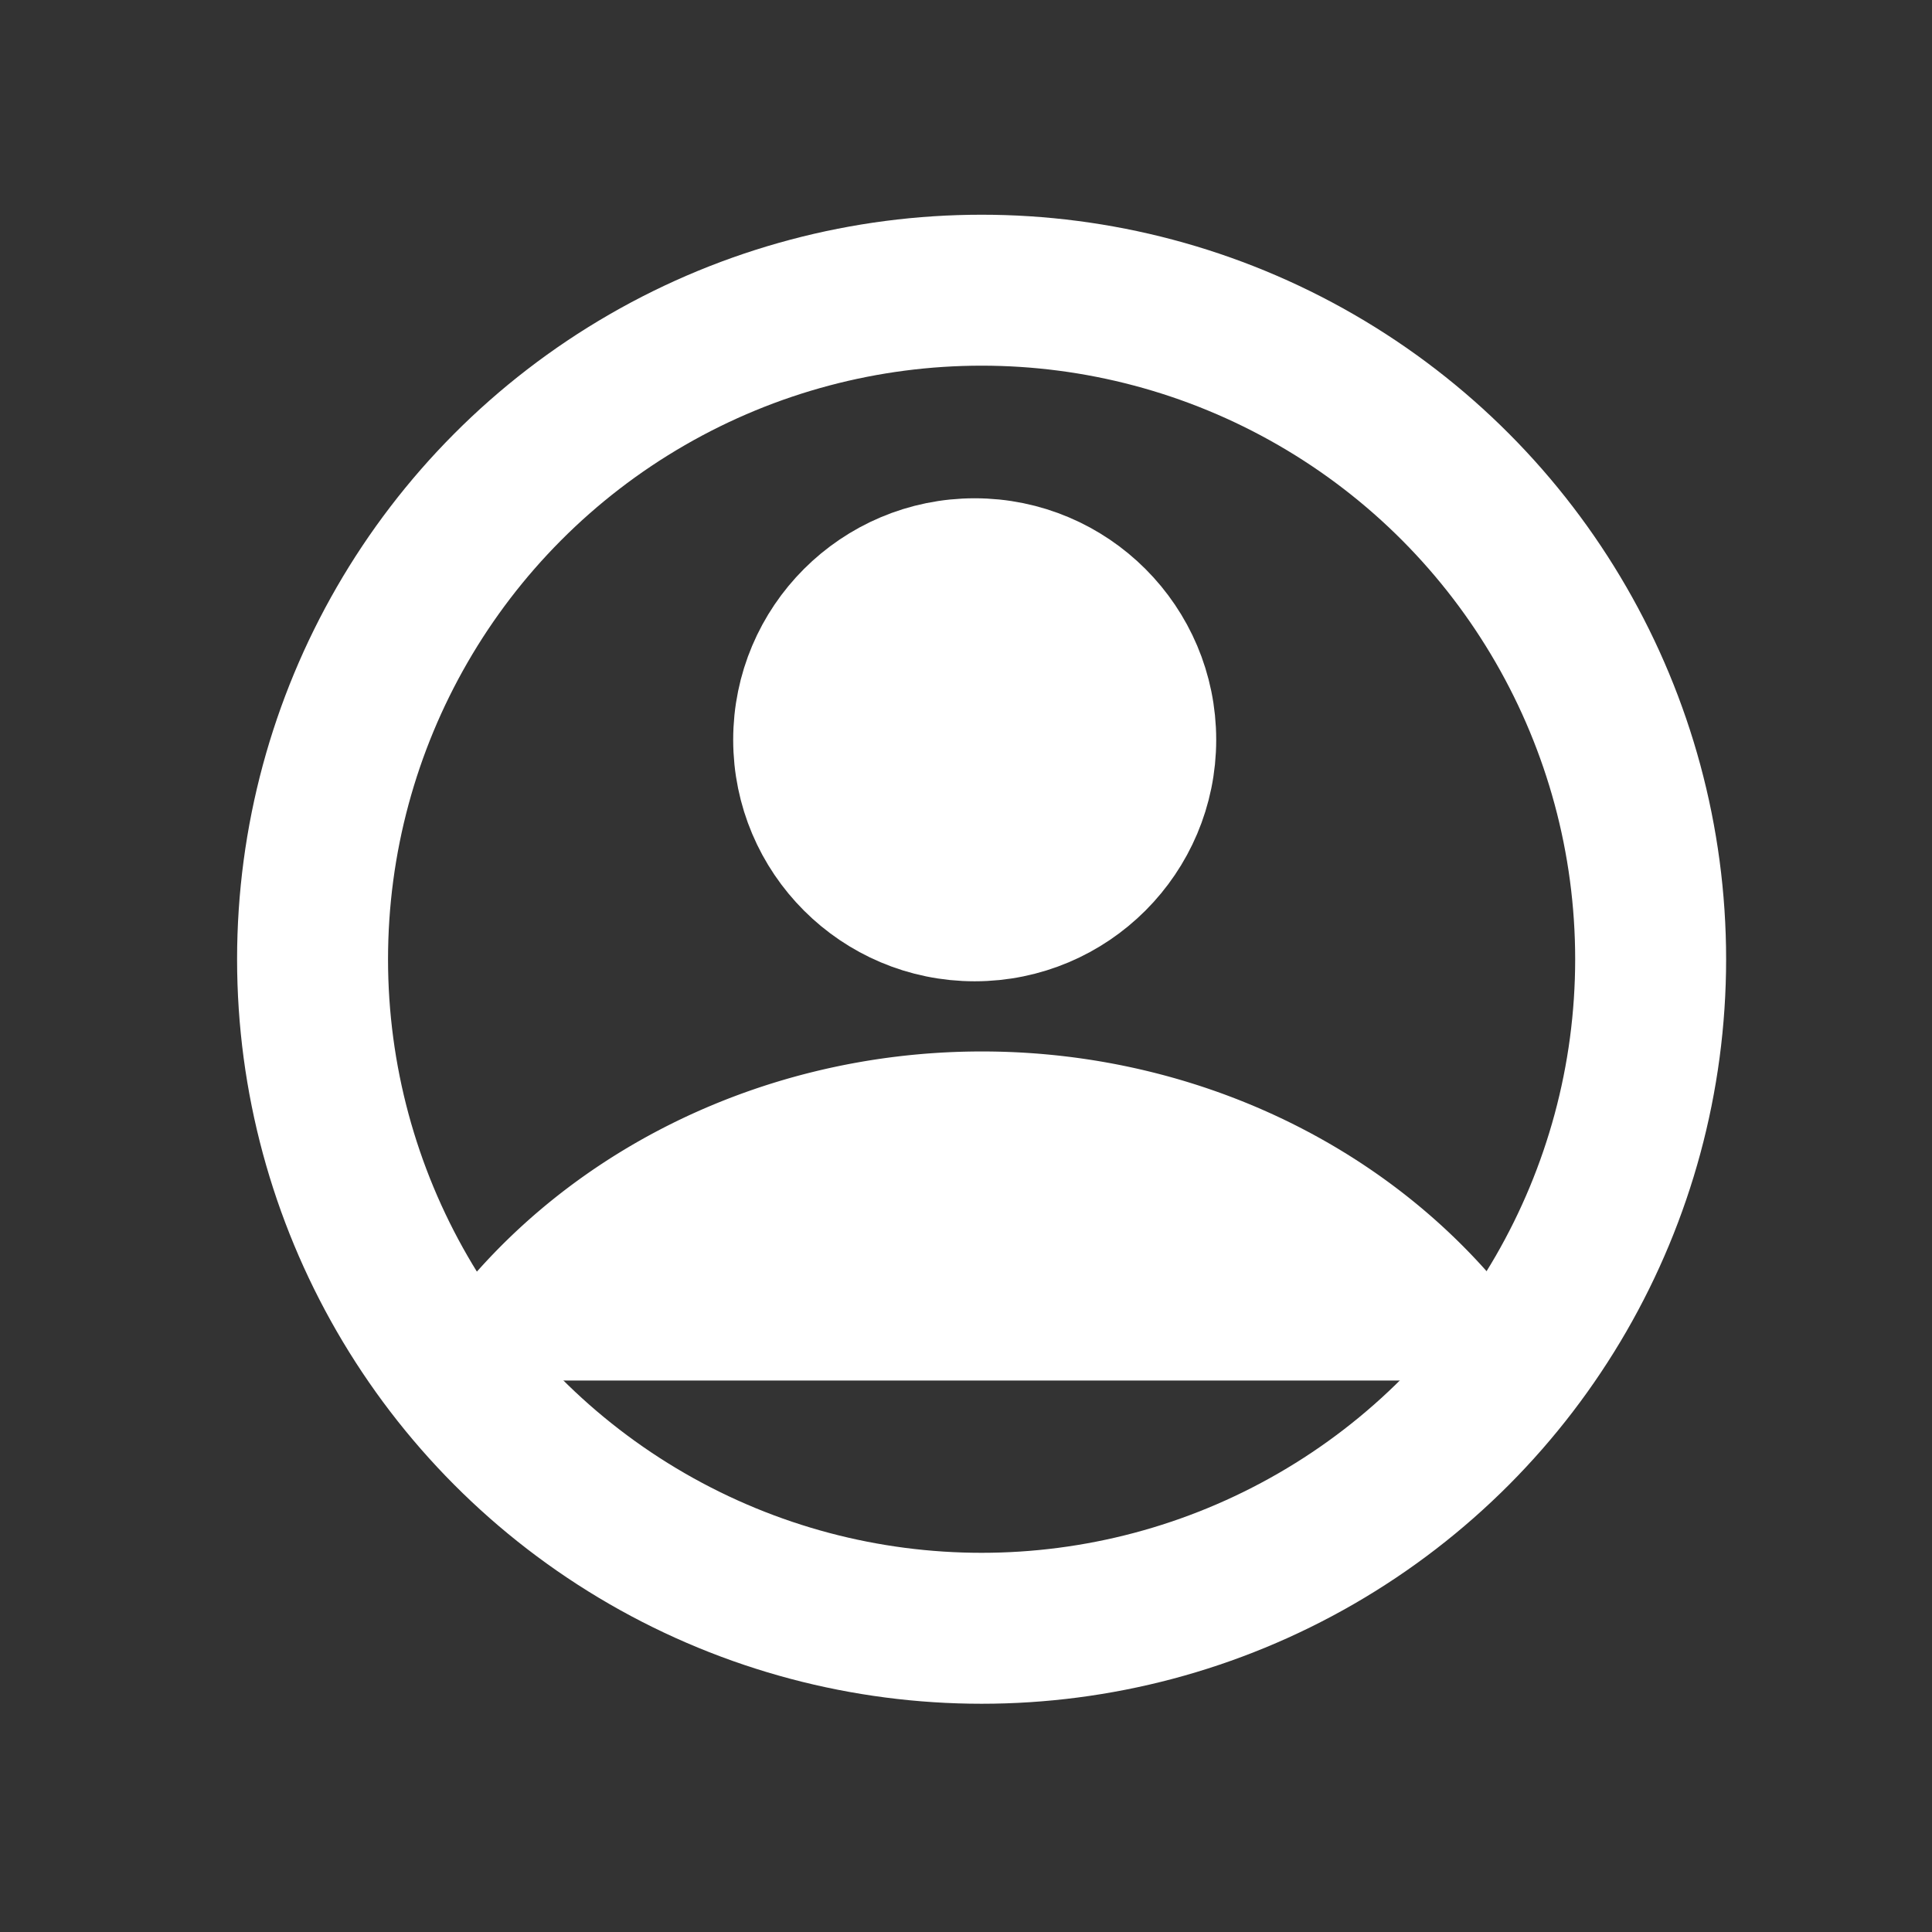 <?xml version="1.0" encoding="UTF-8" standalone="no"?>
<!-- Created with Inkscape (http://www.inkscape.org/) -->

<svg
   xmlns:dc="http://purl.org/dc/elements/1.1/"
   xmlns:cc="http://creativecommons.org/ns#"
   xmlns:rdf="http://www.w3.org/1999/02/22-rdf-syntax-ns#"
   xmlns:svg="http://www.w3.org/2000/svg"
   xmlns="http://www.w3.org/2000/svg"
   xmlns:sodipodi="http://sodipodi.sourceforge.net/DTD/sodipodi-0.dtd"
   xmlns:inkscape="http://www.inkscape.org/namespaces/inkscape"
   width="128"
   height="128"
   viewBox="0 0 33.867 33.867"
   version="1.1"
   id="svg8"
   inkscape:version="0.92.4 (5da689c313, 2019-01-14)"
   sodipodi:docname="user.svg"
   inkscape:export-filename="D:\PG\git-tempworkspace\素材\user.png"
   inkscape:export-xdpi="96"
   inkscape:export-ydpi="96">
  <rect x="0" y="0" width="33.867" height="33.867" fill="#333333" stroke="none"/>
  <defs
     id="defs2" />
  <sodipodi:namedview
     id="base"
     pagecolor="#ffffff"
     bordercolor="#666666"
     borderopacity="1.0"
     inkscape:pageopacity="0.0"
     inkscape:pageshadow="2"
     inkscape:zoom="2.8284271"
     inkscape:cx="-27.271512"
     inkscape:cy="48.67904"
     inkscape:document-units="px"
     inkscape:current-layer="layer1"
     showgrid="false"
     units="px"
     inkscape:window-width="1920"
     inkscape:window-height="1001"
     inkscape:window-x="-9"
     inkscape:window-y="-9"
     inkscape:window-maximized="1" />
  <g
     inkscape:label="Layer 1"
     inkscape:groupmode="layer"
     id="layer1"
     transform="translate(0,-263.133)">
    <ellipse
       style="fill:none;fill-opacity:1;stroke:#ffffff;stroke-width:2.646;stroke-linecap:round;stroke-linejoin:round;stroke-miterlimit:4;stroke-dasharray:none;stroke-opacity:1;paint-order:fill markers stroke"
       id="path820"
       cx="17.207"
       cy="279.948"
       rx="11.728"
       ry="11.728" />
    <ellipse
       style="fill:#ffffff;fill-opacity:1;stroke:#ffffff;stroke-width:2.117;stroke-linecap:round;stroke-linejoin:round;stroke-miterlimit:4;stroke-dasharray:none;stroke-opacity:1;paint-order:fill markers stroke"
       id="path822"
       cx="17.086"
       cy="276.101"
       rx="3.175"
       ry="3.175" />
    <path
       style="fill:#ffffff;fill-opacity:1;stroke:#ffffff;stroke-width:2.029;stroke-linecap:round;stroke-linejoin:round;stroke-miterlimit:4;stroke-dasharray:none;stroke-opacity:1;paint-order:fill markers stroke"
       id="path834"
       sodipodi:type="arc"
       sodipodi:cx="17.213314"
       sodipodi:cy="292.08658"
       sodipodi:rx="10.422269"
       sodipodi:ry="9.5074005"
       sodipodi:start="3.6651914"
       sodipodi:end="5.7595865"
       sodipodi:open="true"
       d="m 8.187,287.333 a 10.422,9.507 0 0 1 9.026,-4.754 10.422,9.507 0 0 1 9.026,4.754" />
  </g>
</svg>
